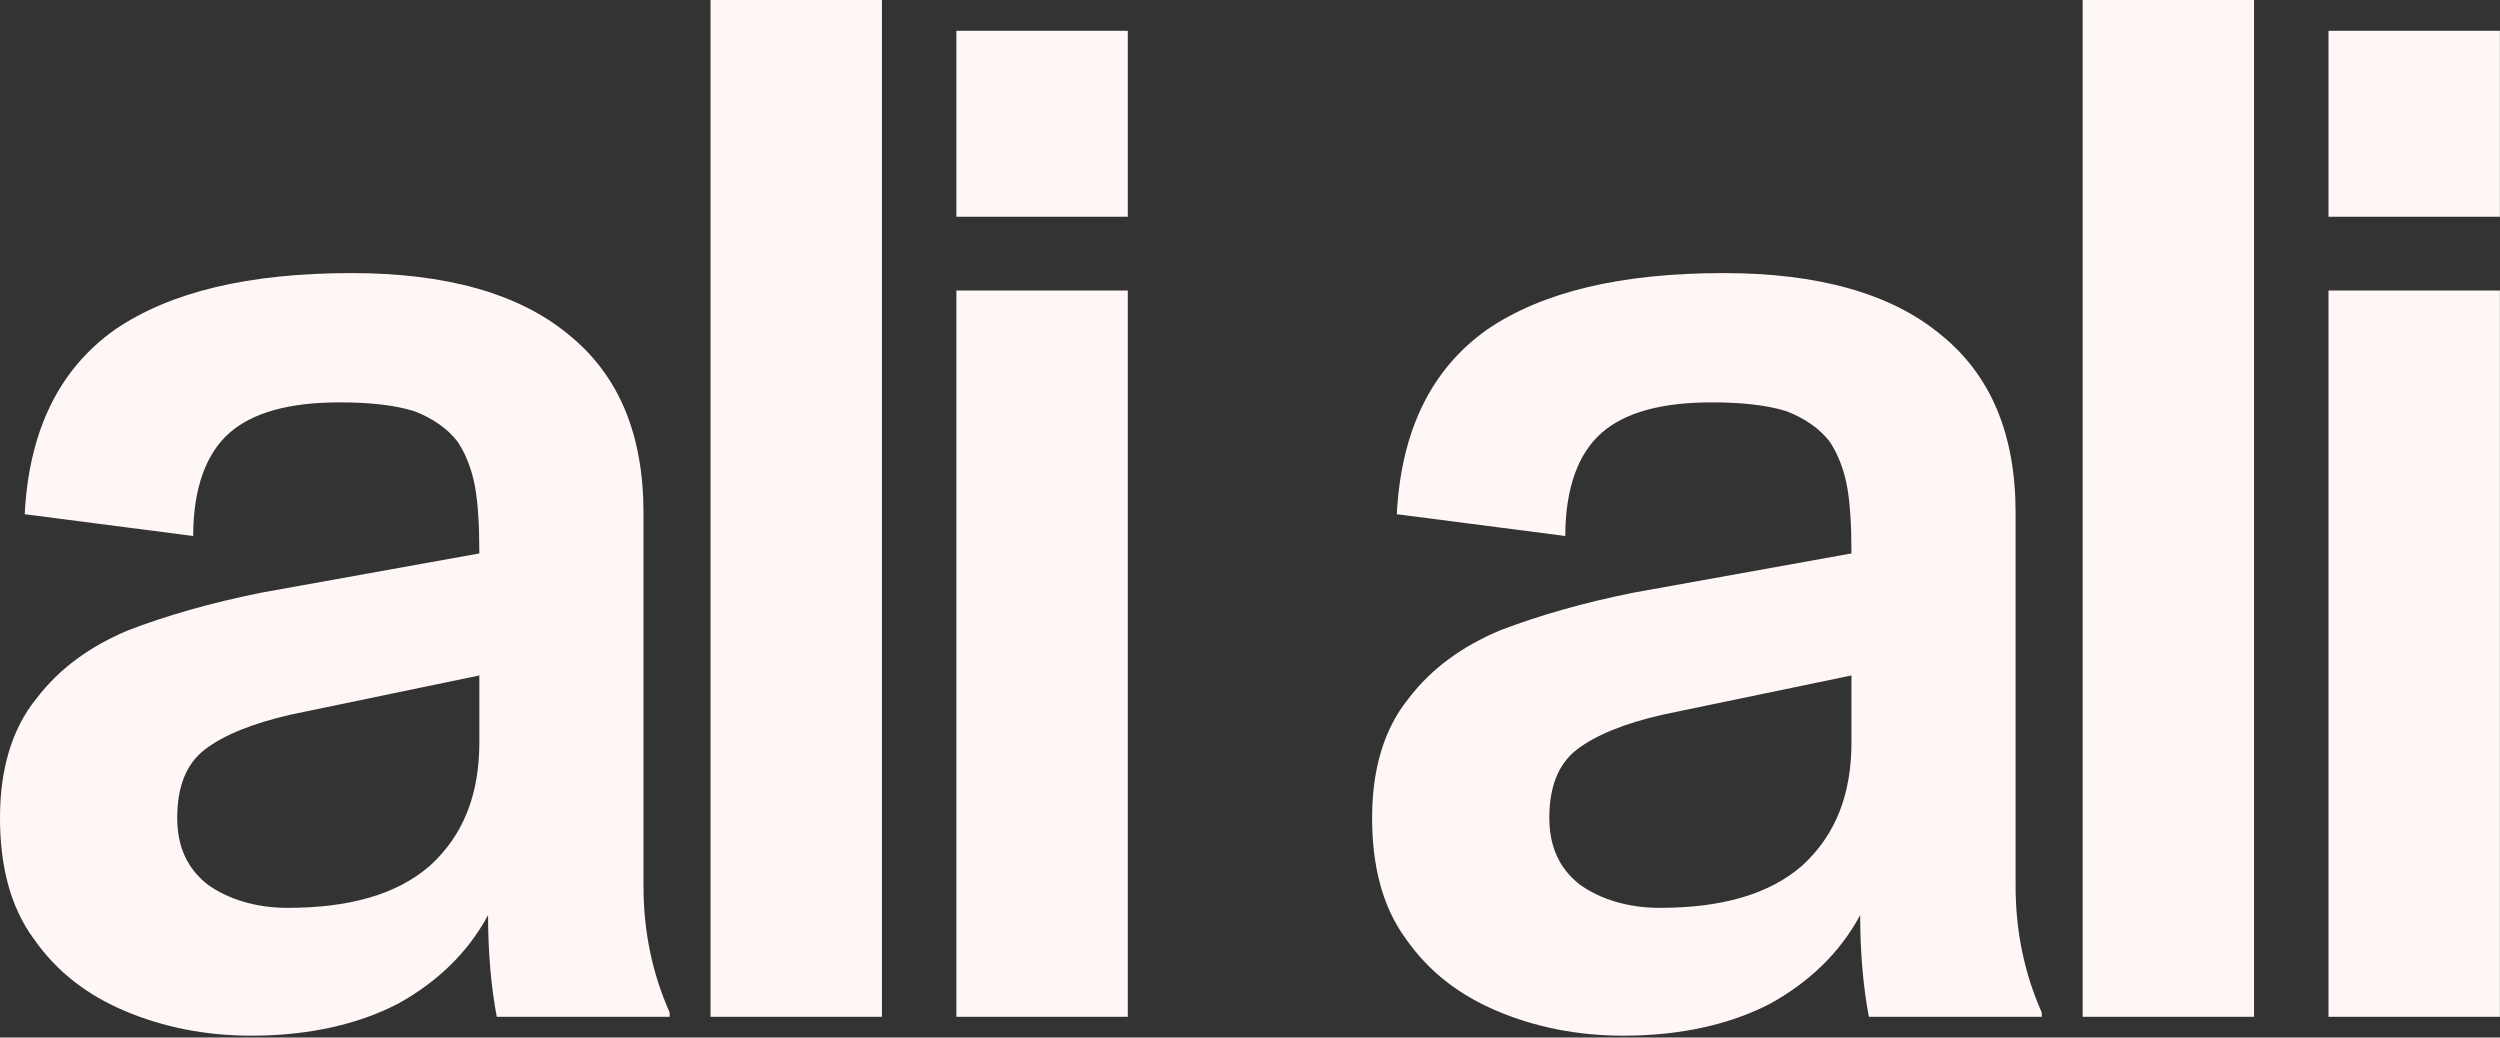 <svg viewBox="0 0 506 210" fill="none" xmlns="http://www.w3.org/2000/svg">
<rect x="0" y="0" width="506" height="210" fill="#333333" stroke="none"/>
<path d="M25.284 204.624C32.928 207.858 41.454 209.622 50.862 209.622C62.622 209.622 72.618 207.27 80.556 203.154C88.494 198.744 94.668 192.864 98.784 185.22C98.784 192.57 99.372 199.626 100.548 205.8H135.534V204.918C132.006 196.98 130.242 188.454 130.242 179.34V103.782C130.242 87.906 125.244 75.852 114.954 67.62C104.958 59.388 90.258 55.272 71.148 55.272C50.274 55.272 34.398 59.094 23.226 66.738C12.054 74.676 5.88 87.024 4.998 104.076L39.102 108.486C39.102 98.784 41.748 91.728 46.452 87.612C51.156 83.496 58.506 81.438 68.796 81.438C74.97 81.438 79.968 82.026 83.79 83.202C87.612 84.672 90.552 86.73 92.61 89.376C94.374 92.022 95.55 95.256 96.138 98.49C96.726 101.724 97.02 106.134 97.02 112.014L52.92 119.952C42.63 122.01 33.516 124.656 25.872 127.596C18.228 130.83 12.054 135.24 7.35 141.414C2.352 147.588 0 155.82 0 165.522C0 175.224 2.058 183.456 6.762 189.924C11.466 196.686 17.64 201.39 25.284 204.624ZM87.024 175.224C80.262 181.104 70.56 183.75 58.212 183.75C51.744 183.75 46.158 181.986 42.042 179.046C37.926 175.812 35.868 171.402 35.868 165.522C35.868 159.348 37.632 154.644 41.454 151.704C45.276 148.764 51.156 146.412 58.8 144.648L97.02 136.71V150.234C97.02 160.818 93.786 169.05 87.024 175.224Z" fill="#FEF7F6"/>
<path d="M143.812 0V205.8H178.504V0H143.812Z" fill="#FEF7F6"/>
<path d="M193.574 58.8V205.8H228.266V58.8H193.574ZM193.574 6.236V43.868H228.266V6.236H193.574Z" fill="#FEF7F6"/>
<path d="M302.999 204.624C310.643 207.858 319.169 209.622 328.577 209.622C340.337 209.622 350.333 207.27 358.271 203.154C366.209 198.744 372.383 192.864 376.499 185.22C376.499 192.57 377.087 199.626 378.263 205.8H413.249V204.918C409.721 196.98 407.957 188.454 407.957 179.34V103.782C407.957 87.906 402.959 75.852 392.669 67.62C382.673 59.388 367.973 55.272 348.863 55.272C327.989 55.272 312.113 59.094 300.941 66.738C289.769 74.676 283.595 87.024 282.713 104.076L316.817 108.486C316.817 98.784 319.463 91.728 324.167 87.612C328.871 83.496 336.221 81.438 346.511 81.438C352.685 81.438 357.683 82.026 361.505 83.202C365.327 84.672 368.267 86.73 370.325 89.376C372.089 92.022 373.265 95.256 373.853 98.49C374.441 101.724 374.735 106.134 374.735 112.014L330.635 119.952C320.345 122.01 311.231 124.656 303.587 127.596C295.943 130.83 289.769 135.24 285.065 141.414C280.067 147.588 277.715 155.82 277.715 165.522C277.715 175.224 279.773 183.456 284.477 189.924C289.181 196.686 295.355 201.39 302.999 204.624ZM364.739 175.224C357.977 181.104 348.275 183.75 335.927 183.75C329.459 183.75 323.873 181.986 319.757 179.046C315.641 175.812 313.583 171.402 313.583 165.522C313.583 159.348 315.347 154.644 319.169 151.704C322.991 148.764 328.871 146.412 336.515 144.648L374.735 136.71V150.234C374.735 160.818 371.501 169.05 364.739 175.224Z" fill="#FEF7F6"/>
<path d="M421.527 0V205.8H456.219V0H421.527Z" fill="#FEF7F6"/>
<path d="M471.289 58.8V205.8H505.981V58.8H471.289ZM471.289 6.236V43.868H505.981V6.236H471.289Z" fill="#FEF7F6"/>
</svg>
